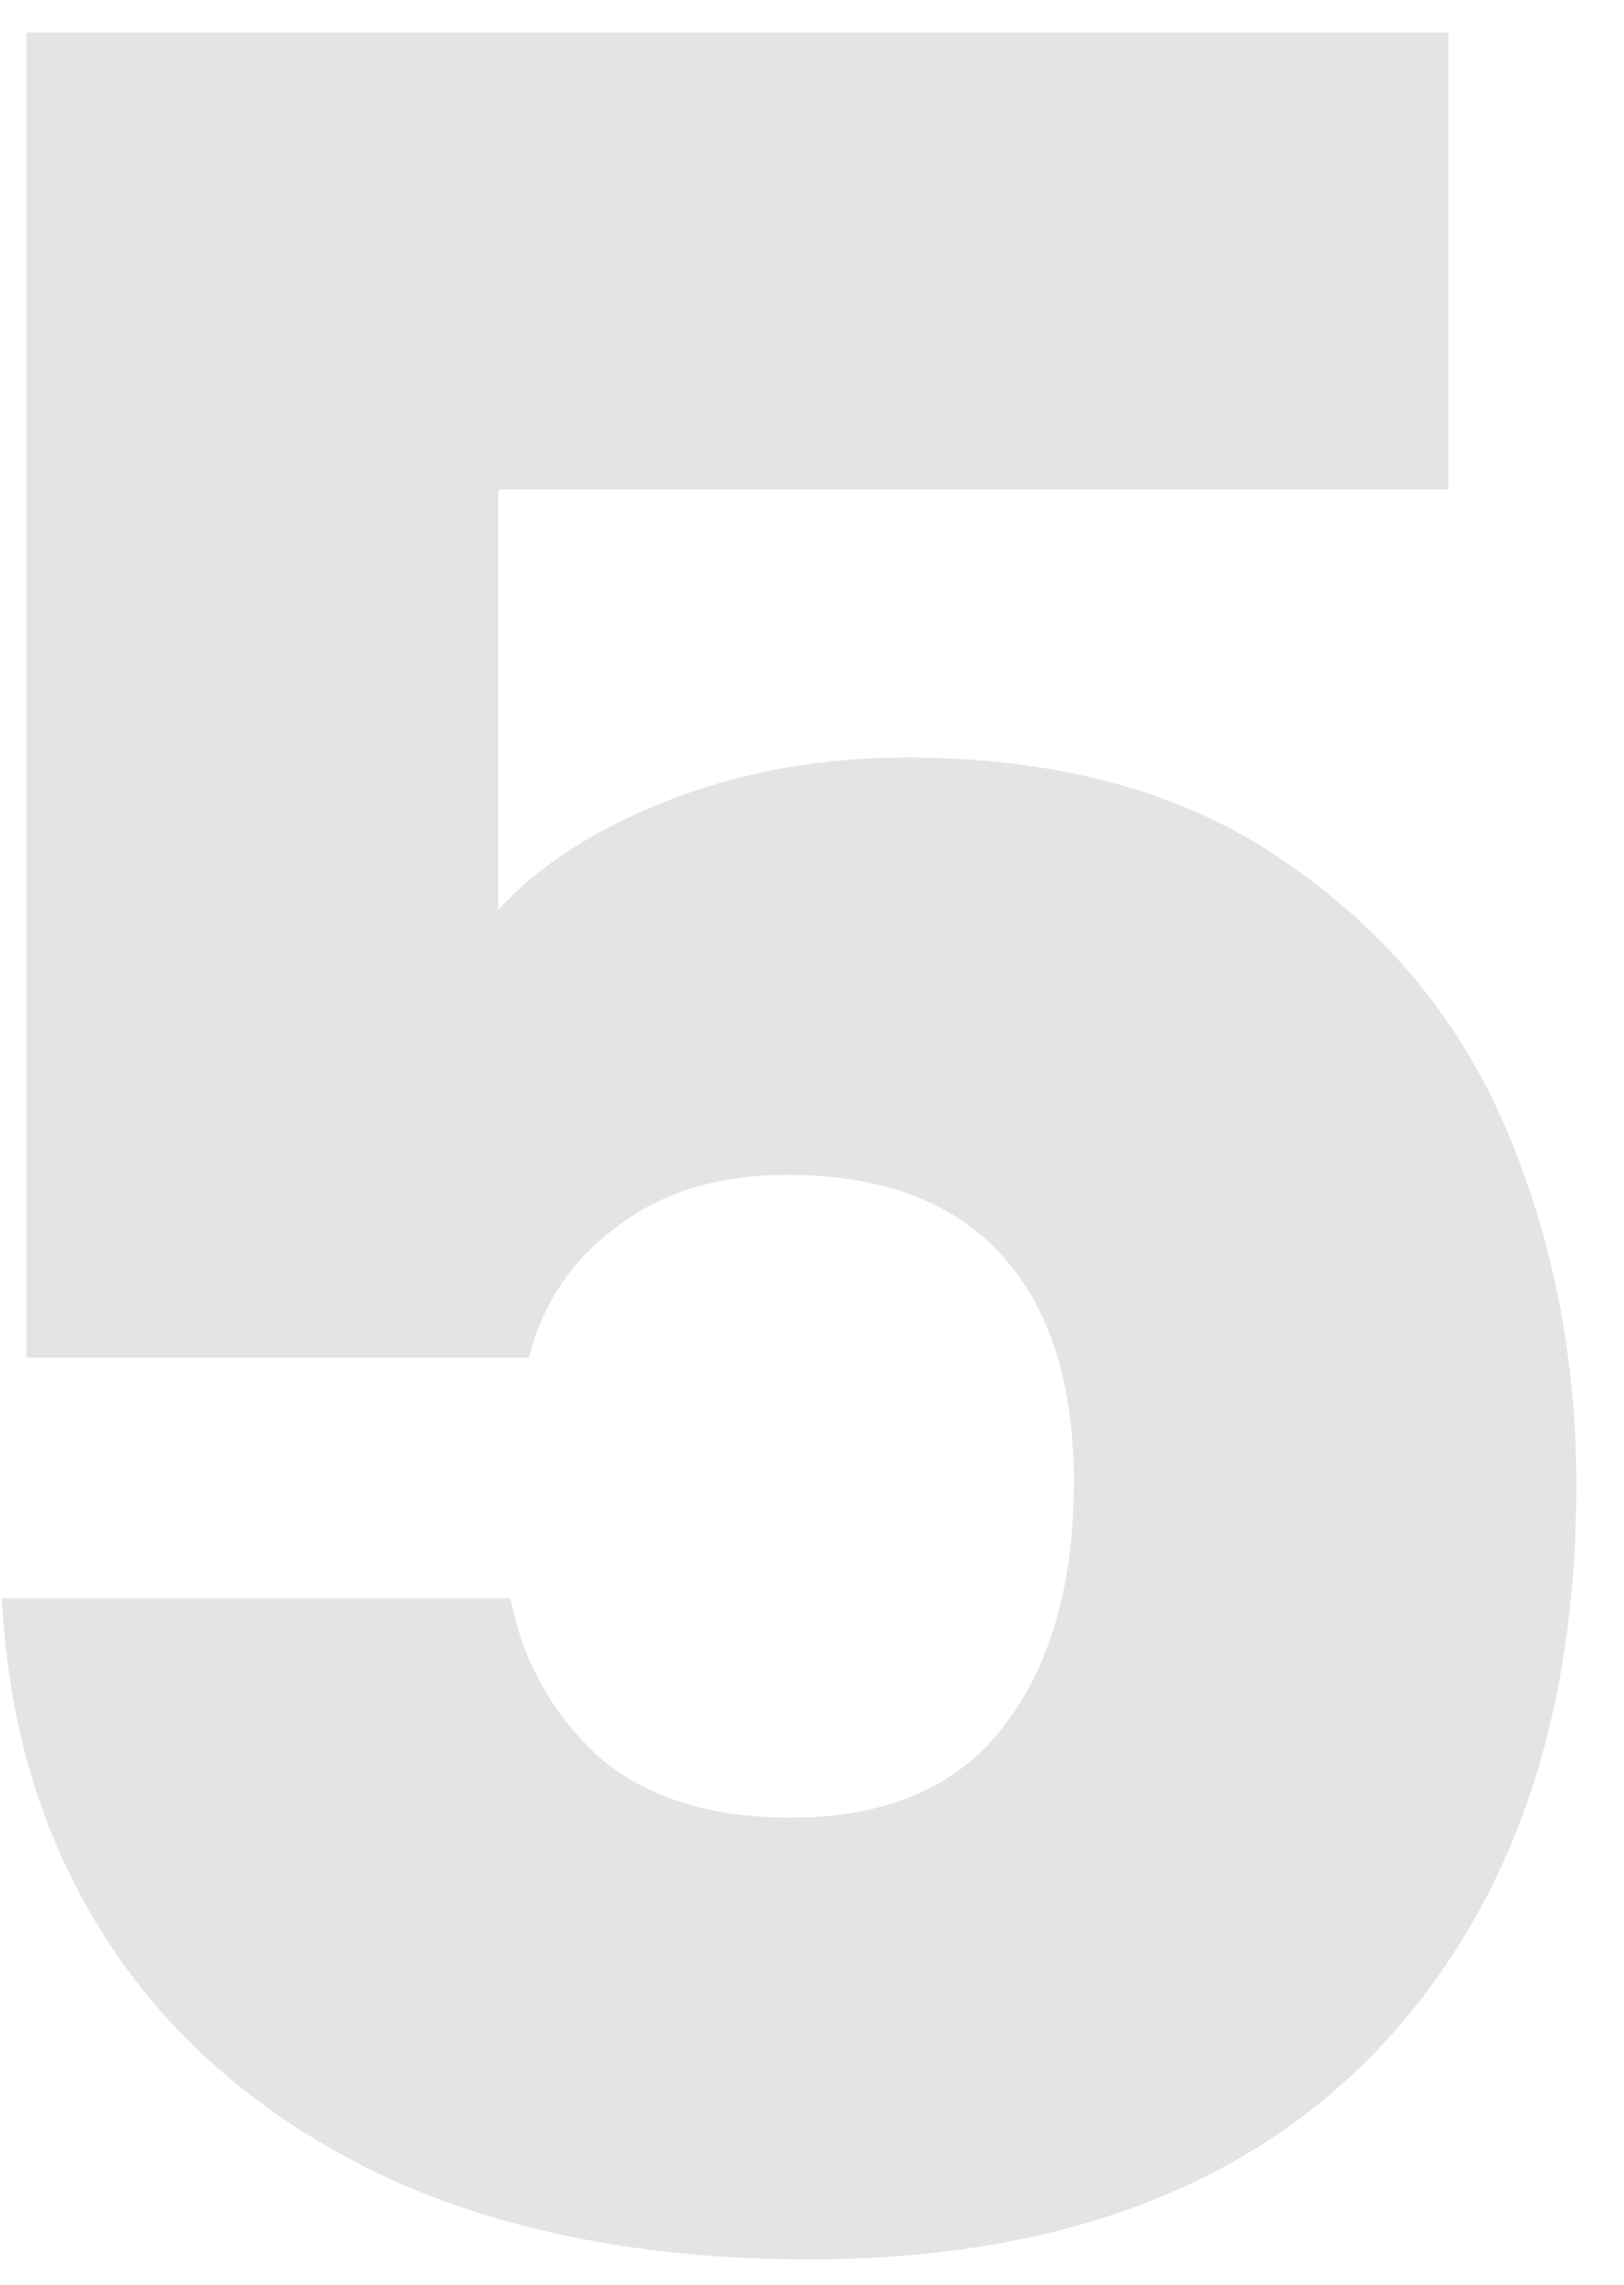 <svg width="32" height="45" viewBox="0 0 32 45" fill="none" xmlns="http://www.w3.org/2000/svg">
<path opacity="0.2" d="M28.54 9.64H9.82V17.92C10.62 17.04 11.74 16.32 13.18 15.76C14.62 15.2 16.18 14.92 17.86 14.92C20.86 14.92 23.34 15.6 25.3 16.96C27.3 18.32 28.76 20.08 29.68 22.24C30.6 24.4 31.06 26.74 31.06 29.26C31.06 33.94 29.74 37.66 27.1 40.42C24.46 43.14 20.74 44.5 15.94 44.5C12.74 44.5 9.96 43.96 7.6 42.88C5.24 41.76 3.42 40.22 2.14 38.26C0.86 36.3 0.16 34.04 0.04 31.48H10.06C10.3 32.72 10.88 33.76 11.8 34.6C12.72 35.4 13.98 35.8 15.58 35.8C17.46 35.8 18.86 35.2 19.78 34C20.7 32.8 21.16 31.2 21.16 29.2C21.16 27.24 20.68 25.74 19.72 24.7C18.76 23.66 17.36 23.14 15.52 23.14C14.16 23.14 13.04 23.48 12.16 24.16C11.28 24.8 10.7 25.66 10.42 26.74H0.52V0.64H28.54V9.64Z" fill="#7B7B7B"/>
</svg>

